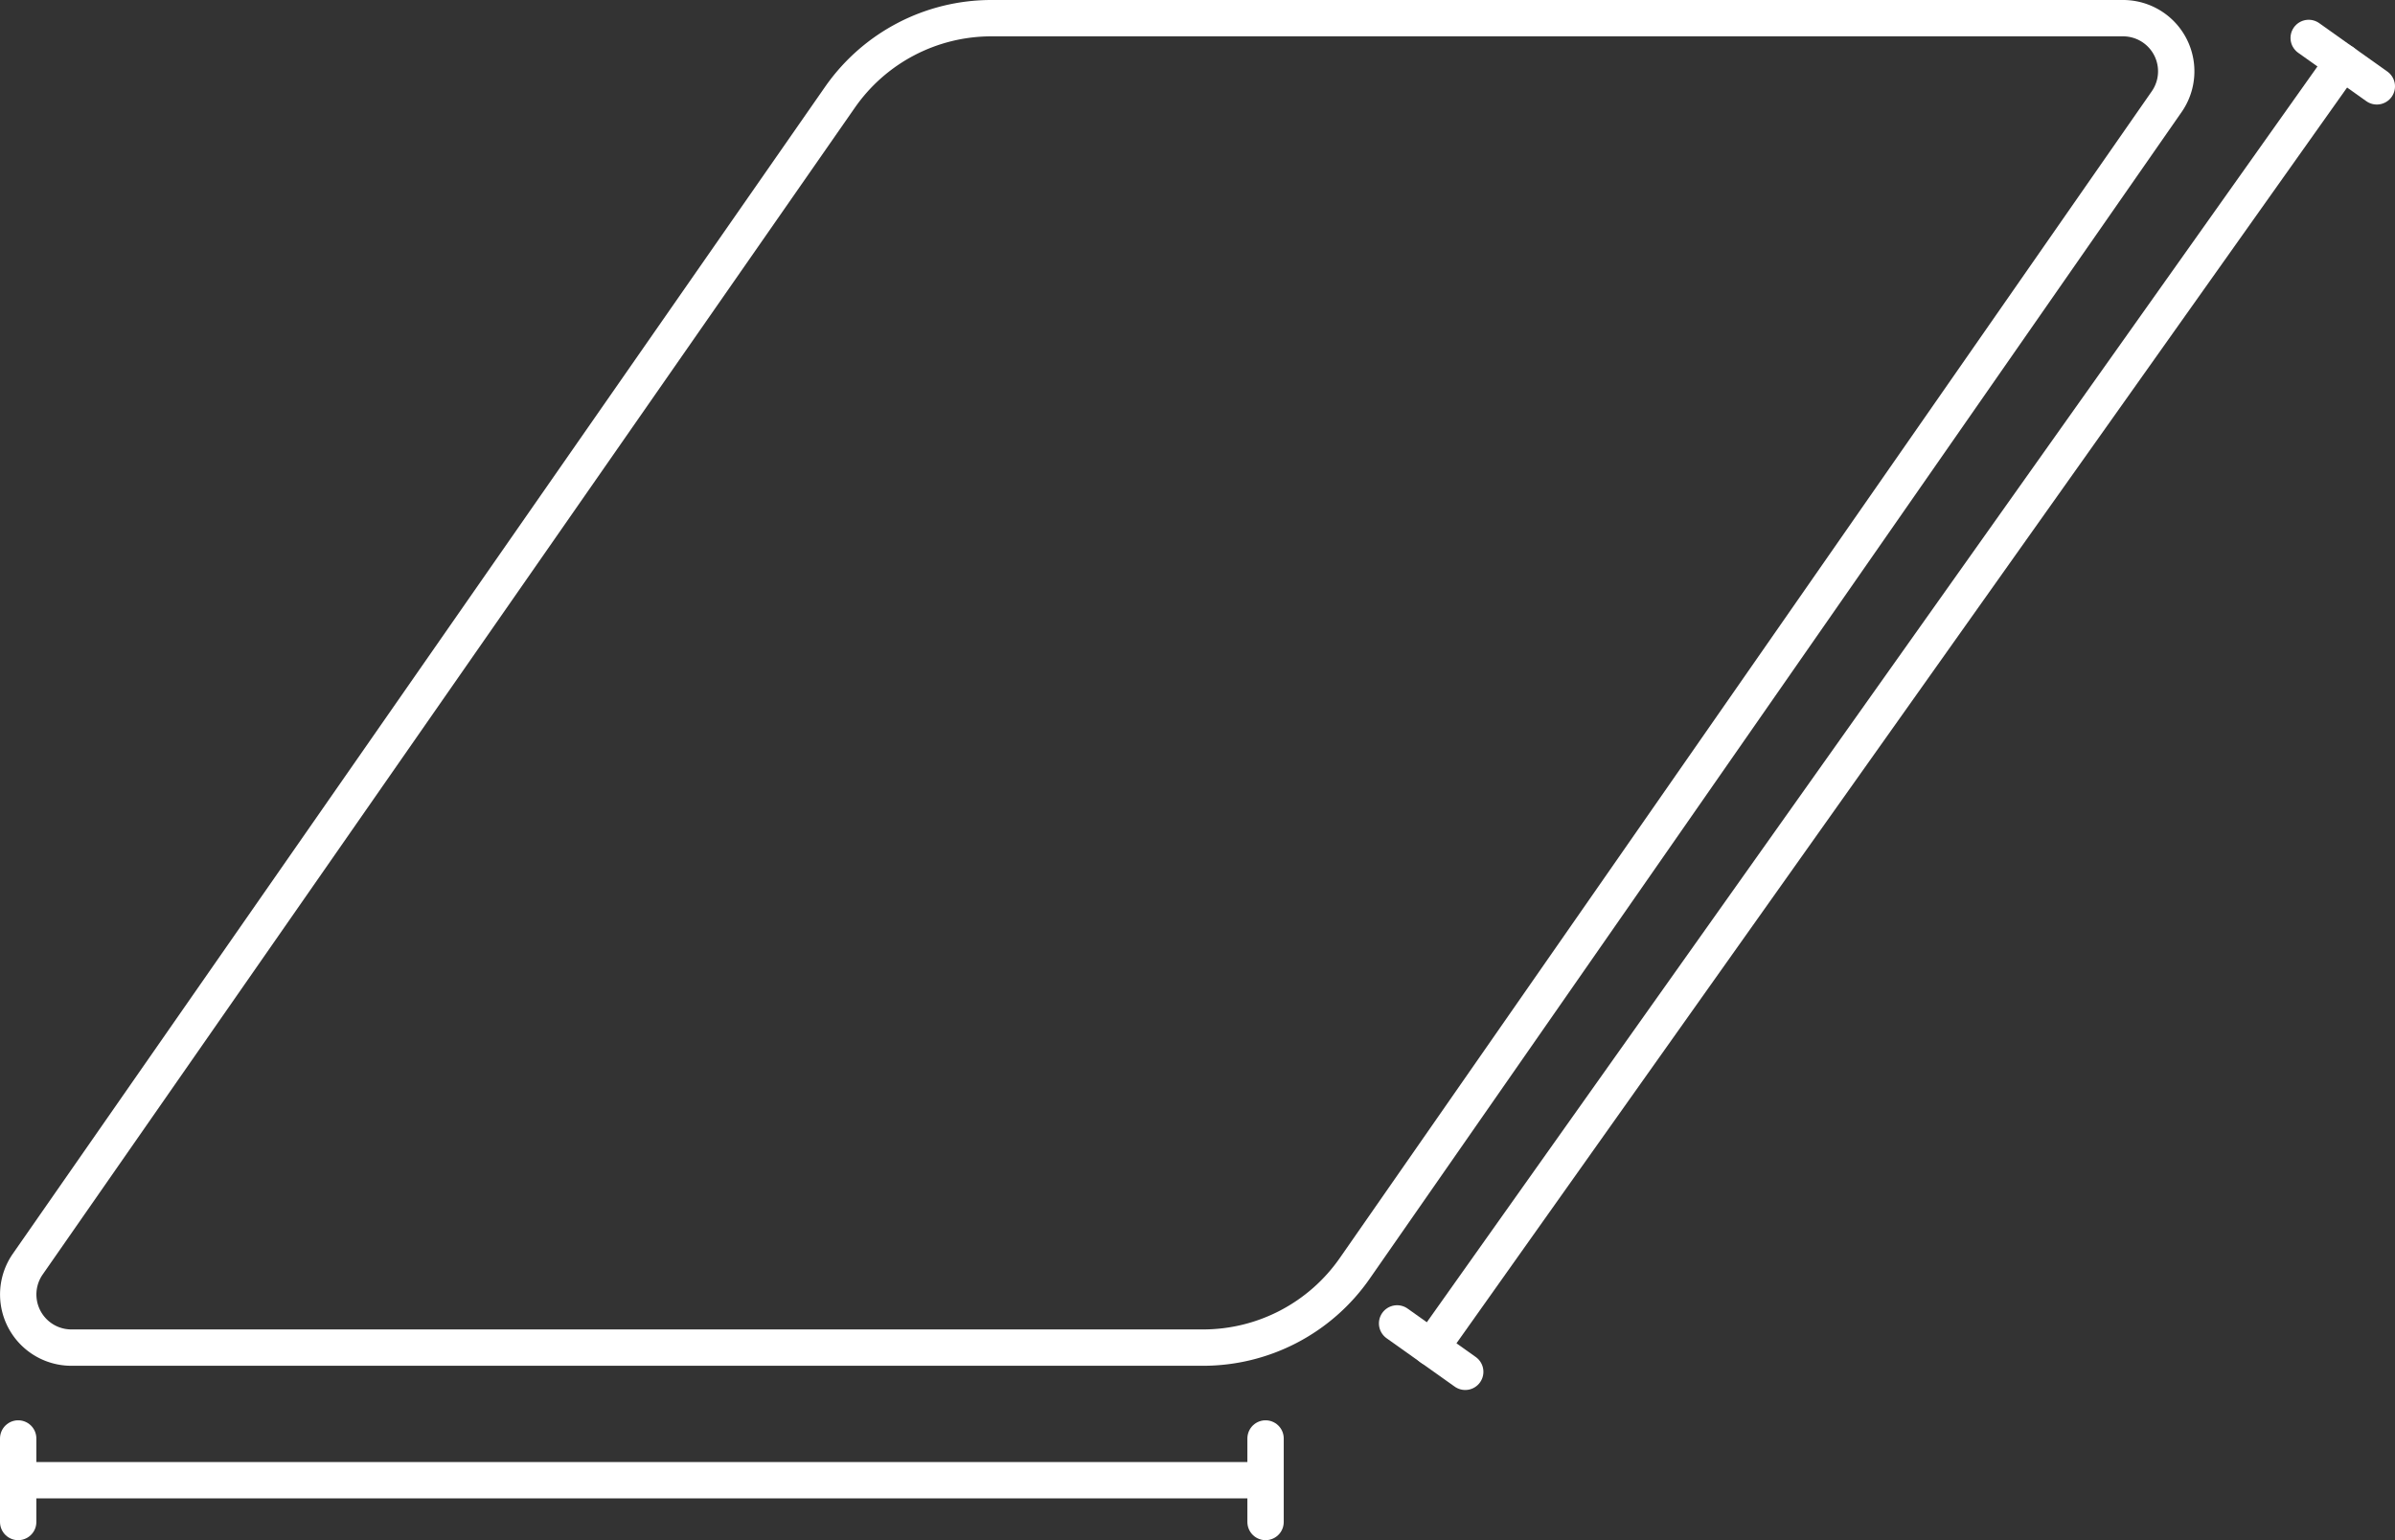 <svg id="Réteg_1" data-name="Réteg 1" xmlns="http://www.w3.org/2000/svg" viewBox="0 0 329.38 211.88"><rect x="0" y="0" width="329.38" height="211.88" fill="#333333" stroke="none"/><defs><style>.cls-1{fill:none;stroke:#fff;stroke-linecap:round;stroke-linejoin:round;stroke-width:5px;}</style></defs><title>MapSizes</title><path class="cls-1" d="M932.05,436.33h155.63a7.31,7.31,0,0,1,6,11.49L982,608.34a25.41,25.41,0,0,1-20.83,10.88H805.52a7.31,7.31,0,0,1-6-11.49l111.7-160.52A25.36,25.36,0,0,1,932.05,436.33Z" transform="translate(-795.7 -433.83)"/><line class="cls-1" x1="2.5" y1="197.89" x2="2.5" y2="209.38"/><line class="cls-1" x1="174.05" y1="197.89" x2="174.05" y2="209.38"/><line class="cls-1" x1="2.5" y1="203.63" x2="174.05" y2="203.63"/><line class="cls-1" x1="192.14" y1="182.06" x2="201.51" y2="188.72"/><line class="cls-1" x1="317.51" y1="5.22" x2="326.88" y2="11.88"/><line class="cls-1" x1="196.82" y1="185.39" x2="322.2" y2="8.55"/></svg>
